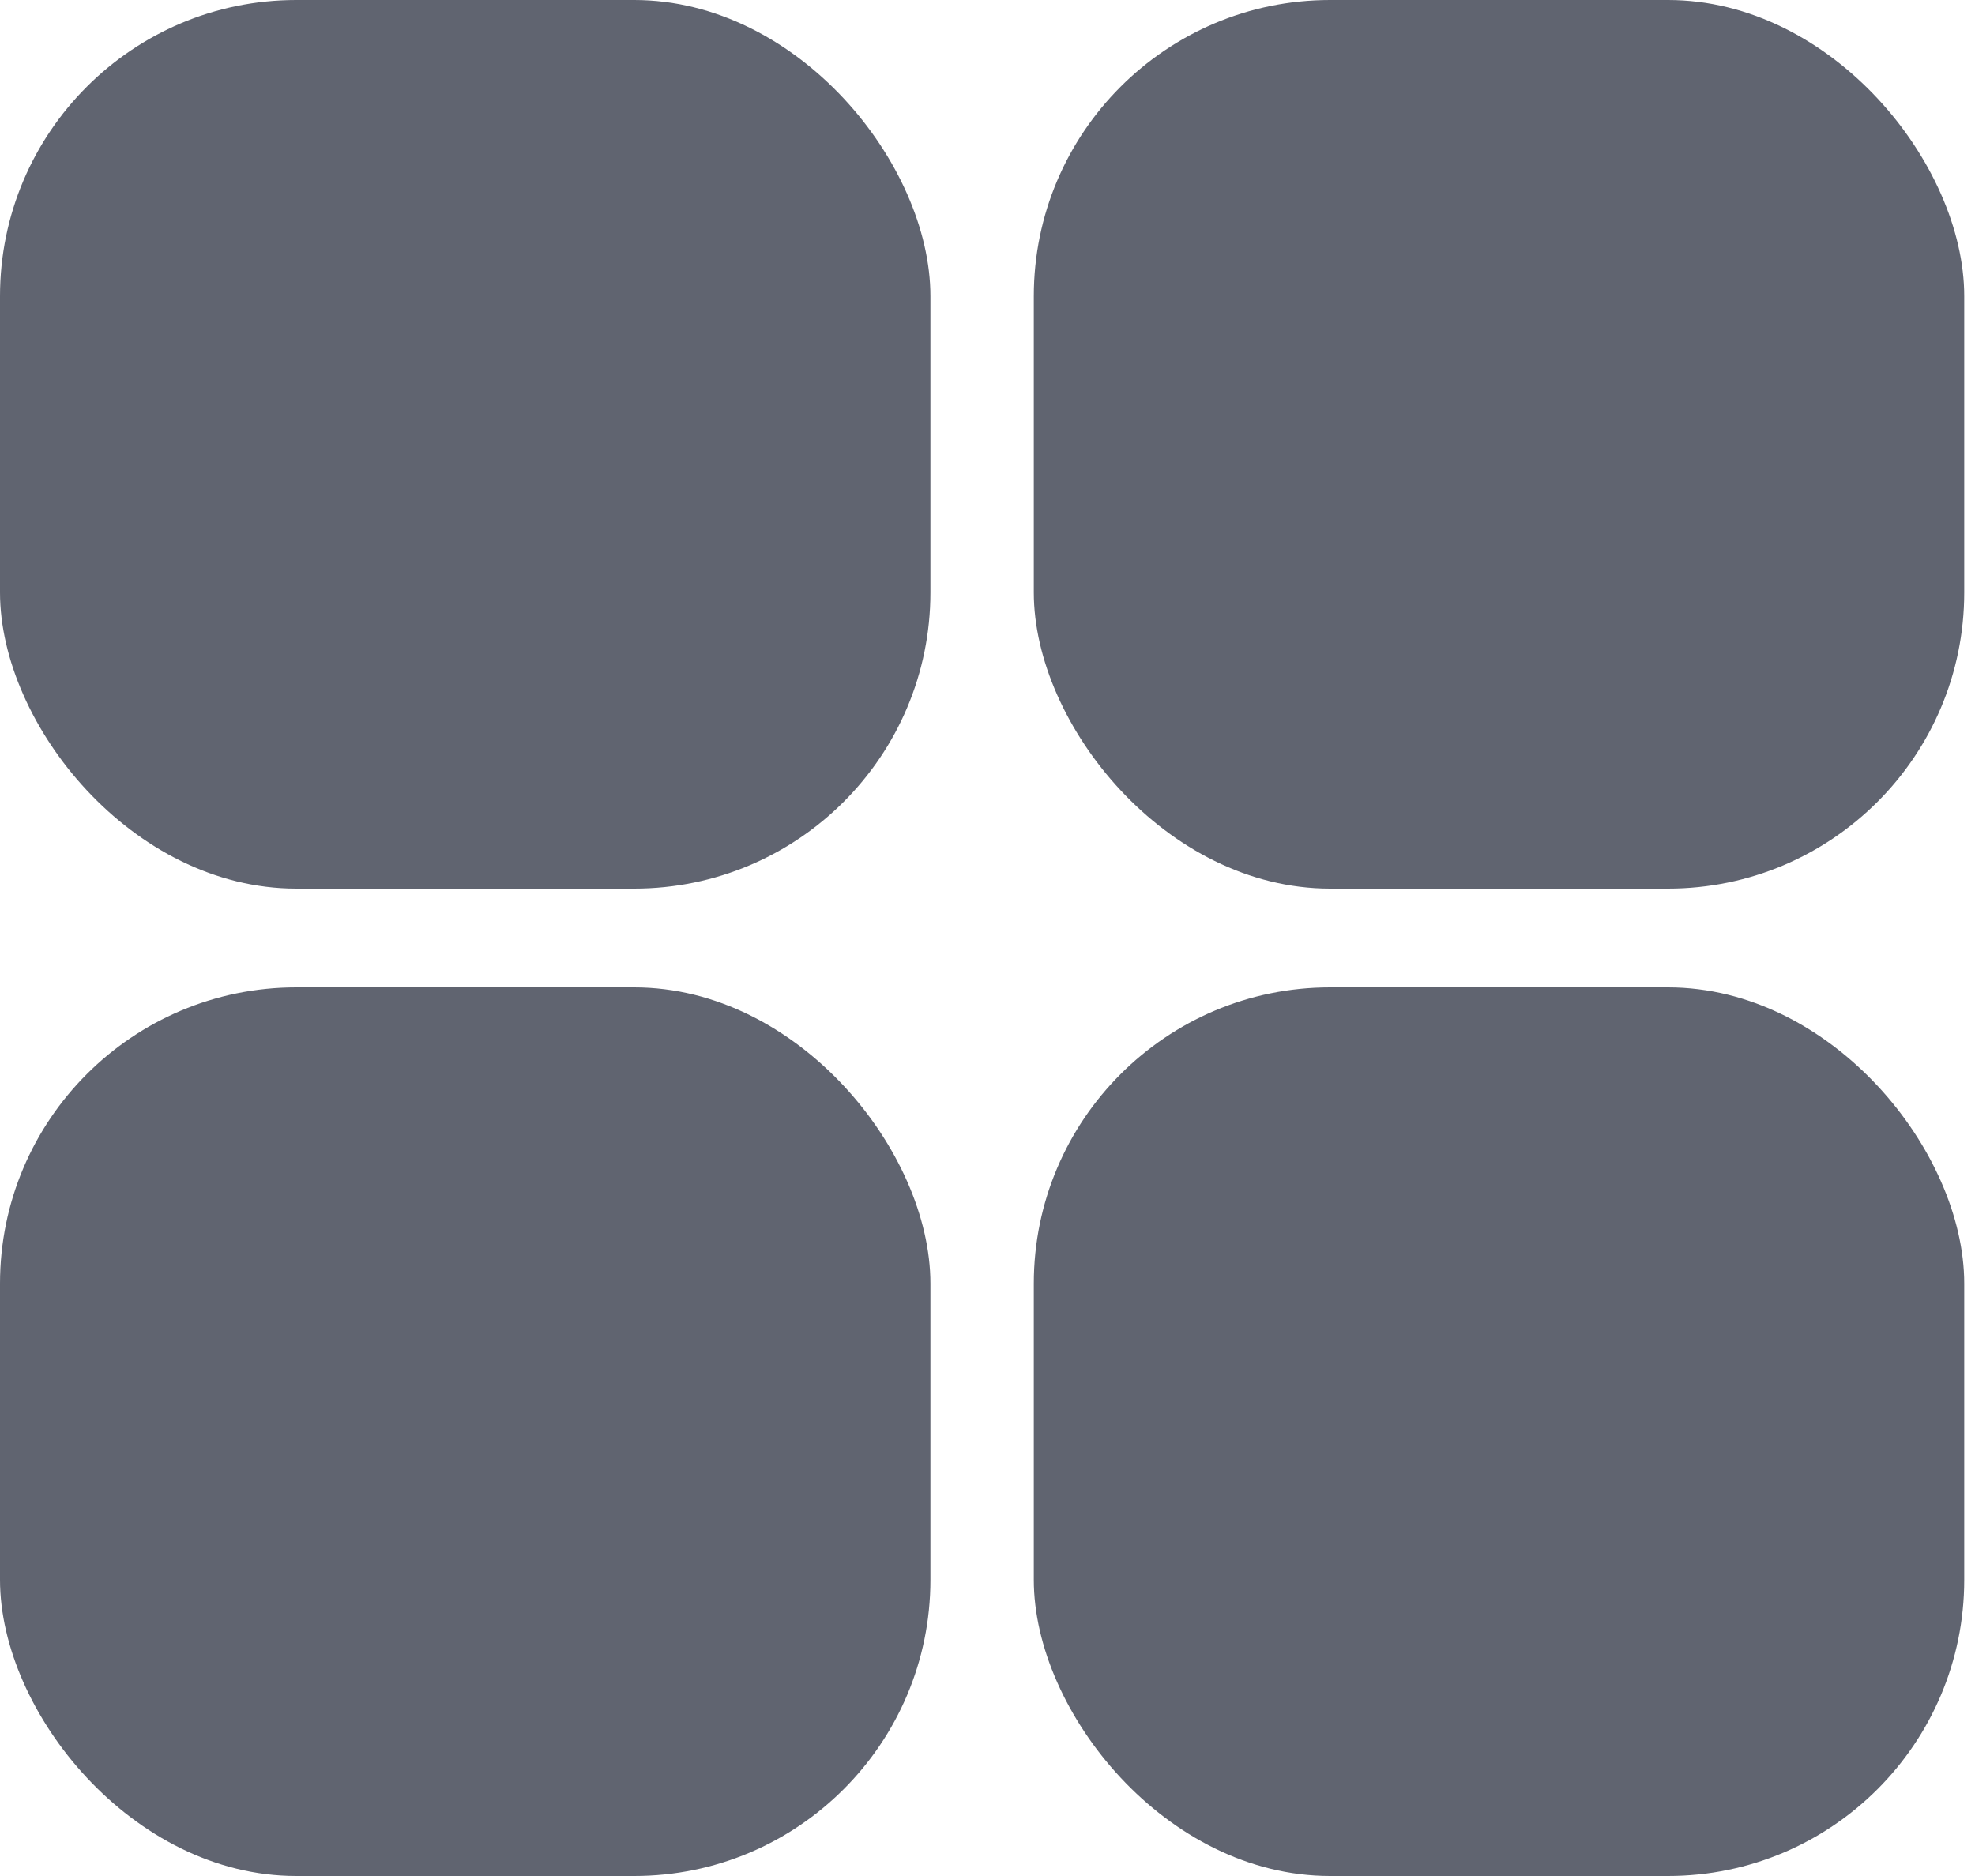 <svg width="20" height="19" viewBox="0 0 20 19" fill="none" xmlns="http://www.w3.org/2000/svg">
<g id="Group 1">
<rect id="Rectangle 3" width="9.422" height="9" rx="3" fill="#606470"/>
<rect id="Rectangle 5" y="10" width="9.422" height="9" rx="3" fill="#606470"/>
<rect id="Rectangle 6" x="10.469" y="10" width="9.422" height="9" rx="3" fill="#606470"/>
<rect id="Rectangle 4" x="10.469" width="9.422" height="9" rx="3" fill="#606470"/>
</g>
</svg>
